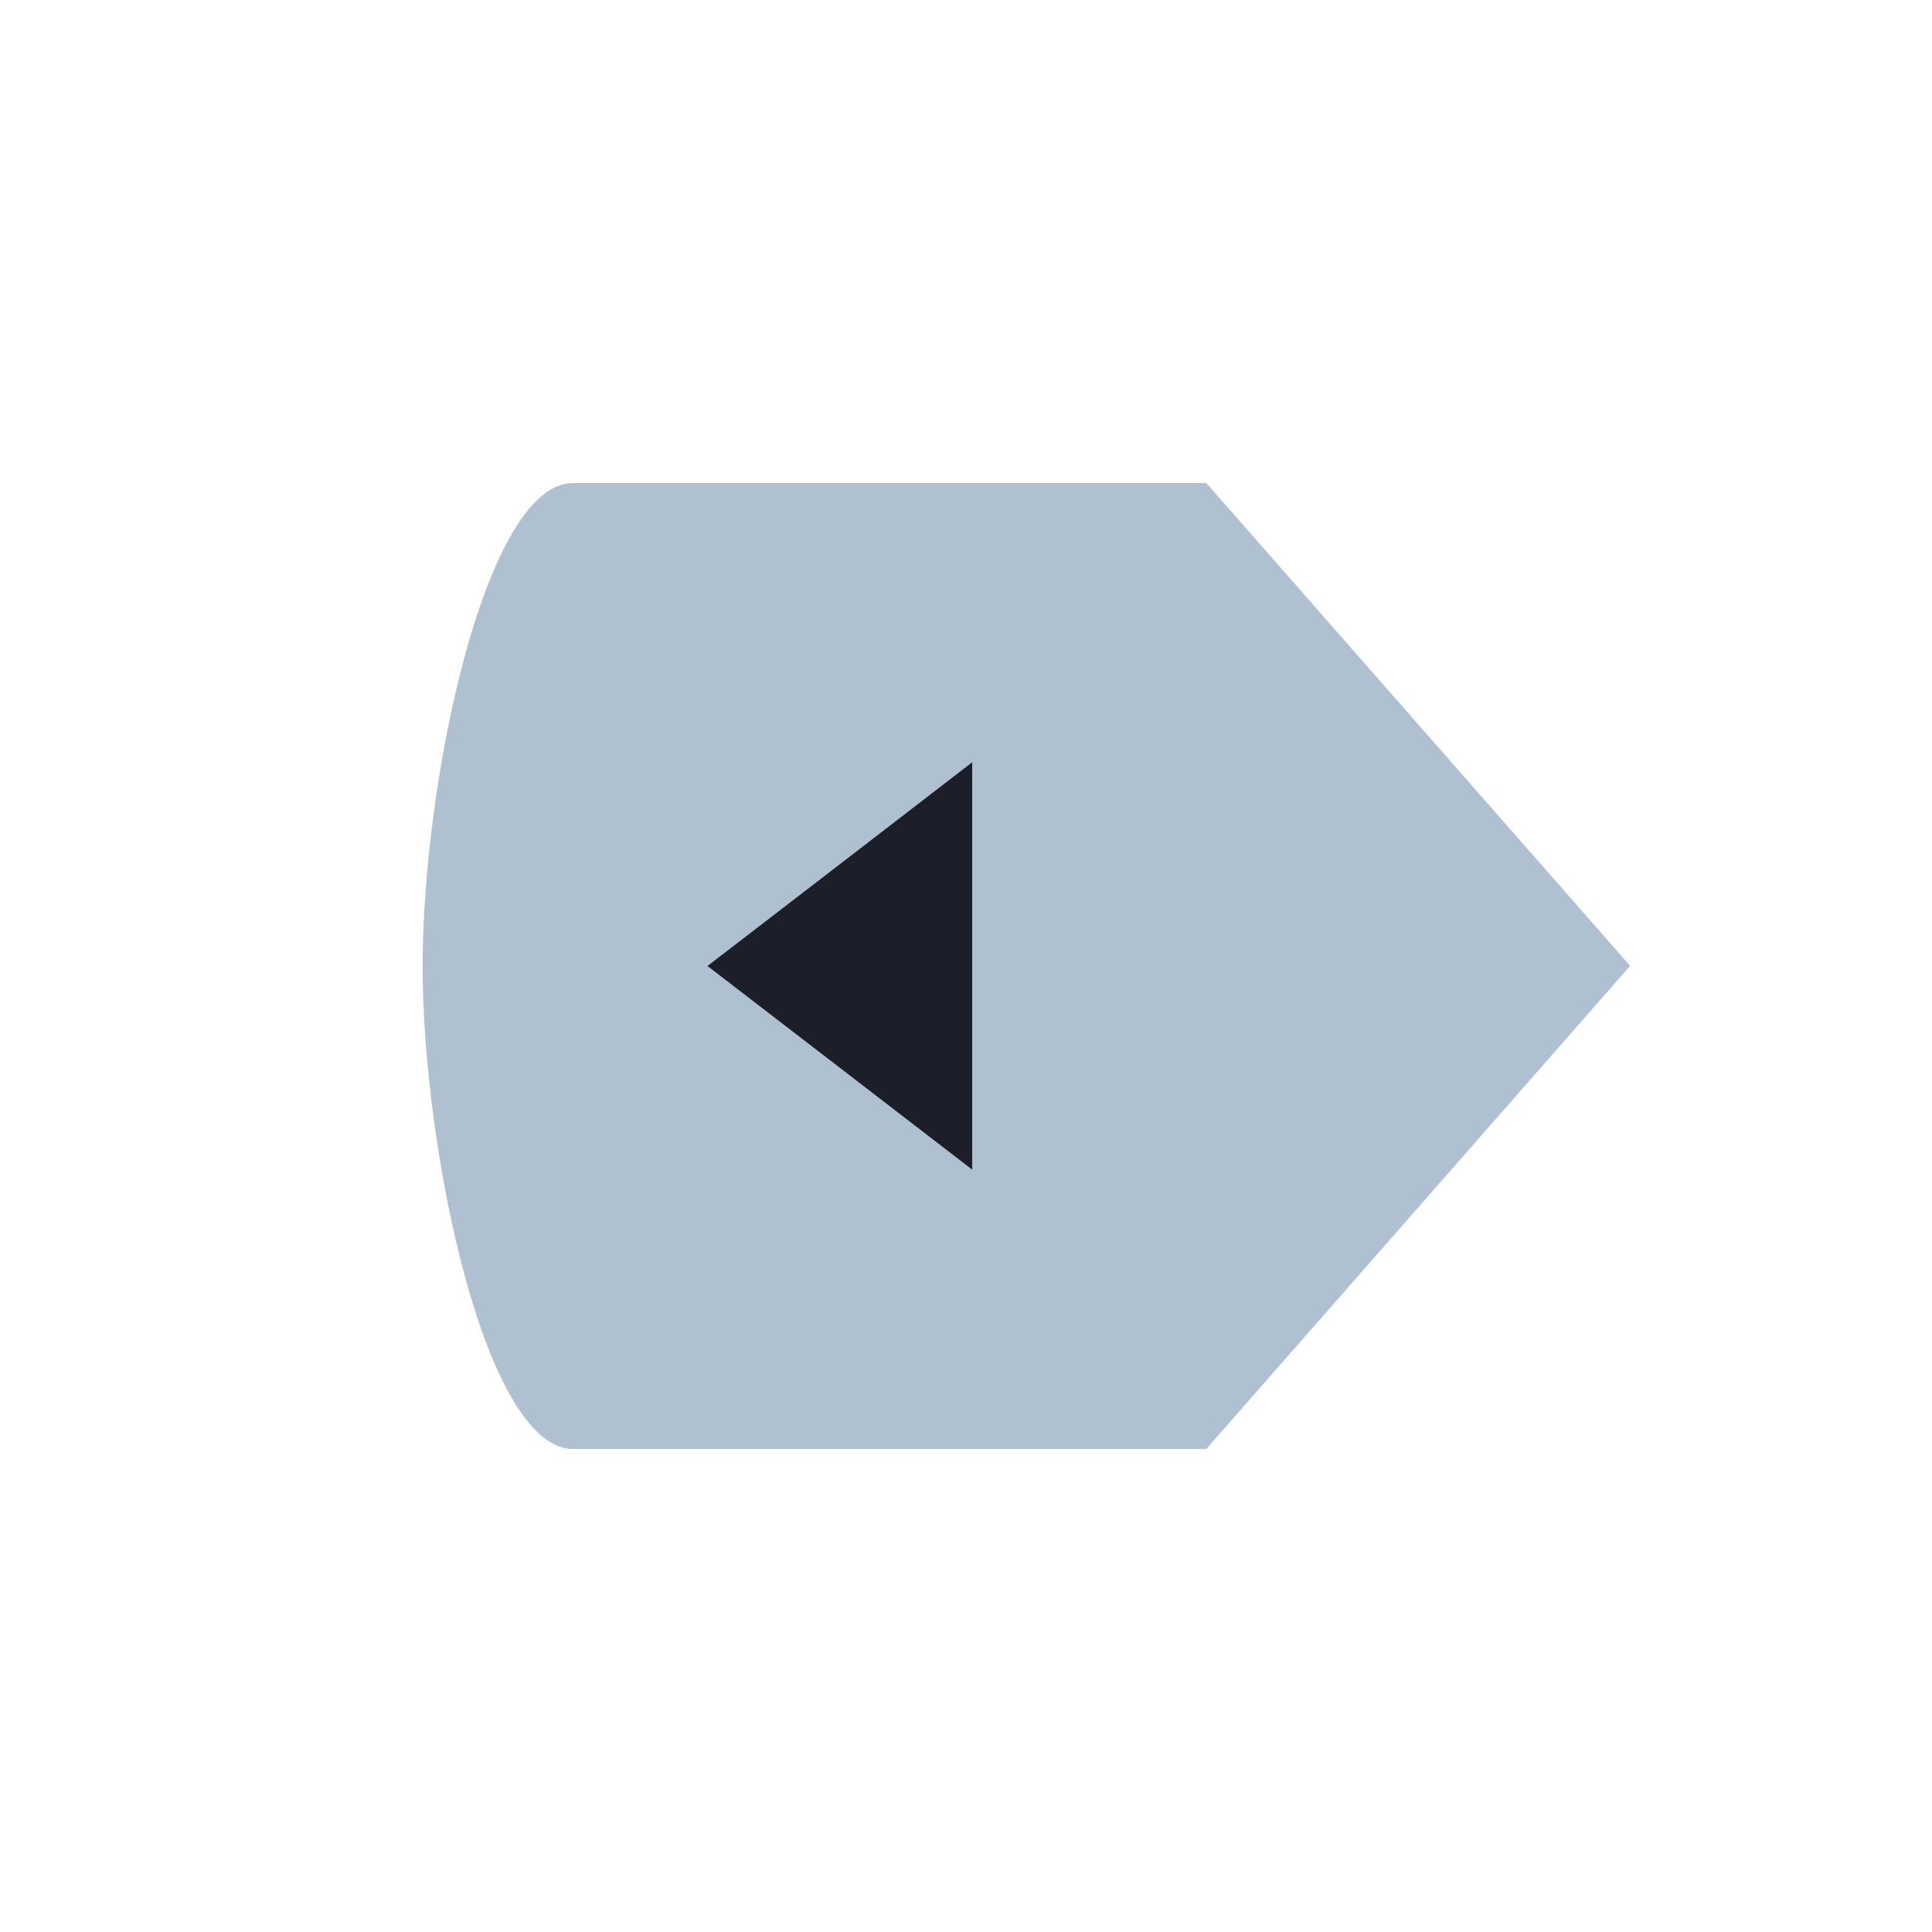 <svg width="32" height="32" viewBox="0 0 32 32" fill="none" xmlns="http://www.w3.org/2000/svg">
<path d="M19.98 8L27 15.998L19.98 24H9.493C8.041 24 7 19.062 7 16C7 12.936 8.041 8 9.493 8H19.98Z" fill="#AFC1D1"/>
<path d="M13.911 14.314L11.718 16L13.911 17.686L16.103 19.373V16V12.625L13.911 14.314Z" fill="#1C1F2A"/>
</svg>
